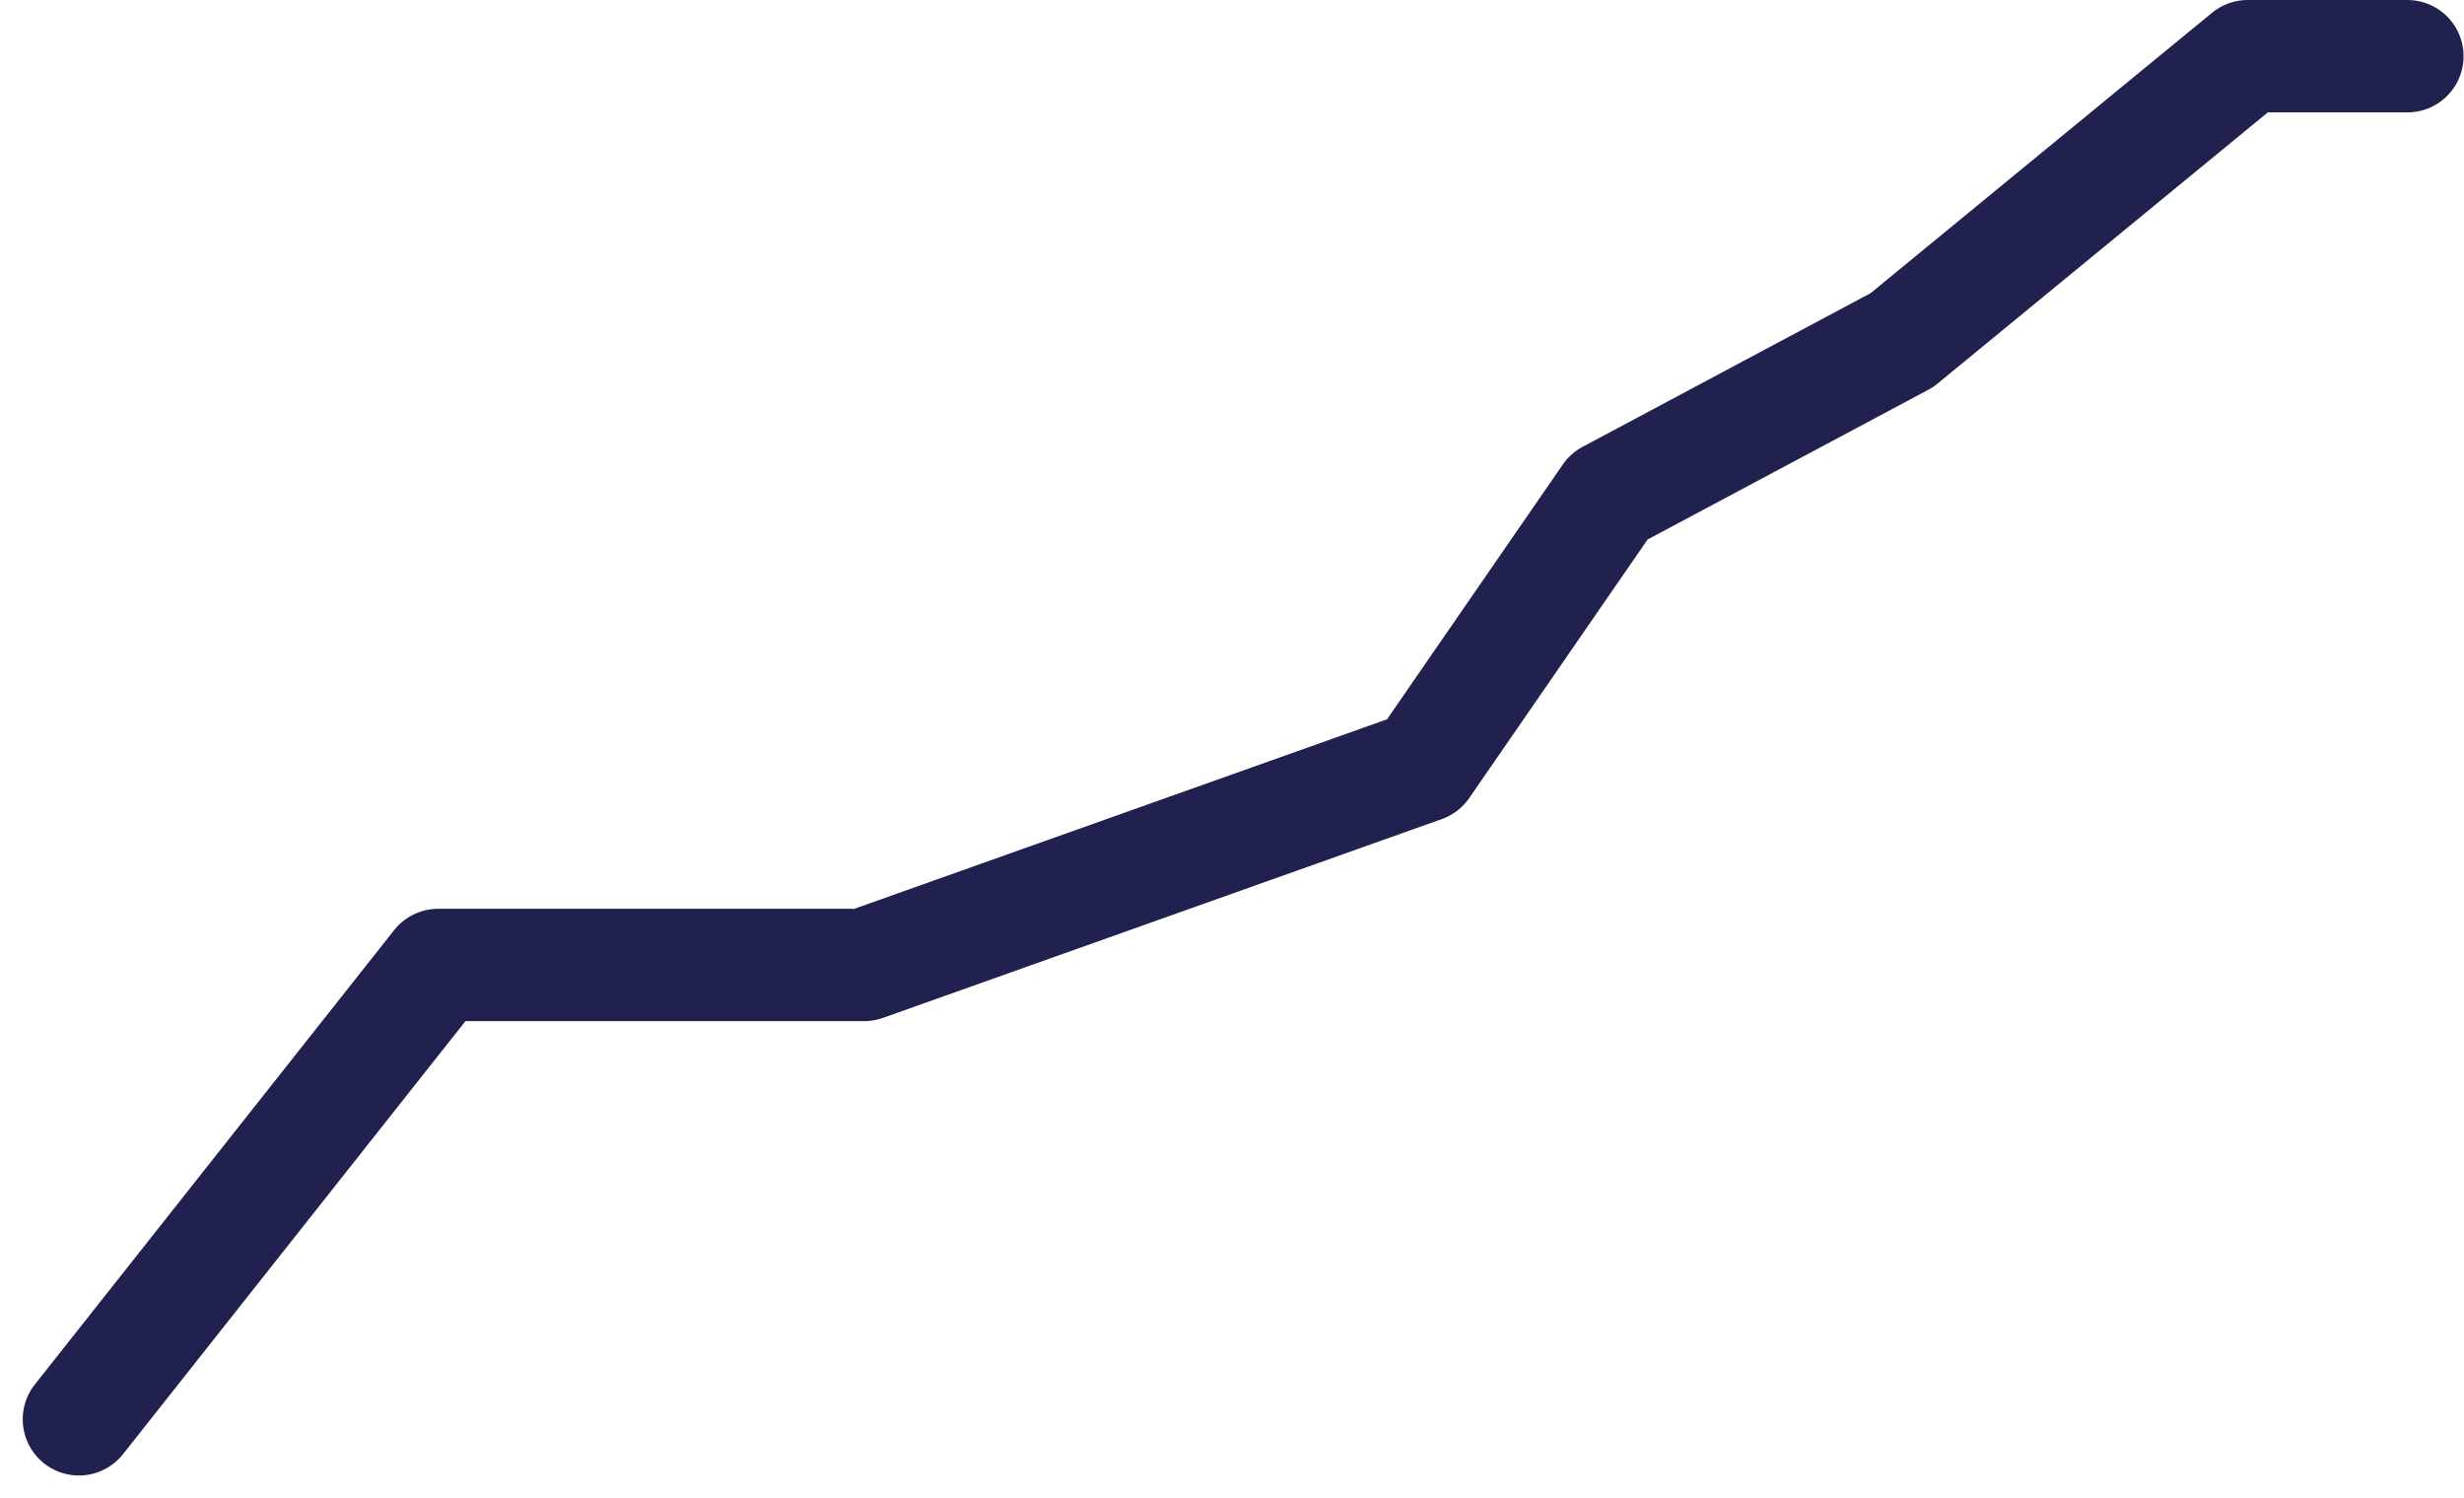 <svg xmlns="http://www.w3.org/2000/svg" width="28.502" height="17.332" viewBox="0 0 28.502 17.332">
  <path id="Vector_22" data-name="Vector 22" d="M1,16.769l4.156-5.256h4.926l6.465-2.3L18.7,6.092l3.387-1.807,4-3.285h1.847" transform="translate(-0.087 -0.35)" fill="none" stroke="#20214e" stroke-linecap="round" stroke-linejoin="round" stroke-width="1.3"/>
</svg>
